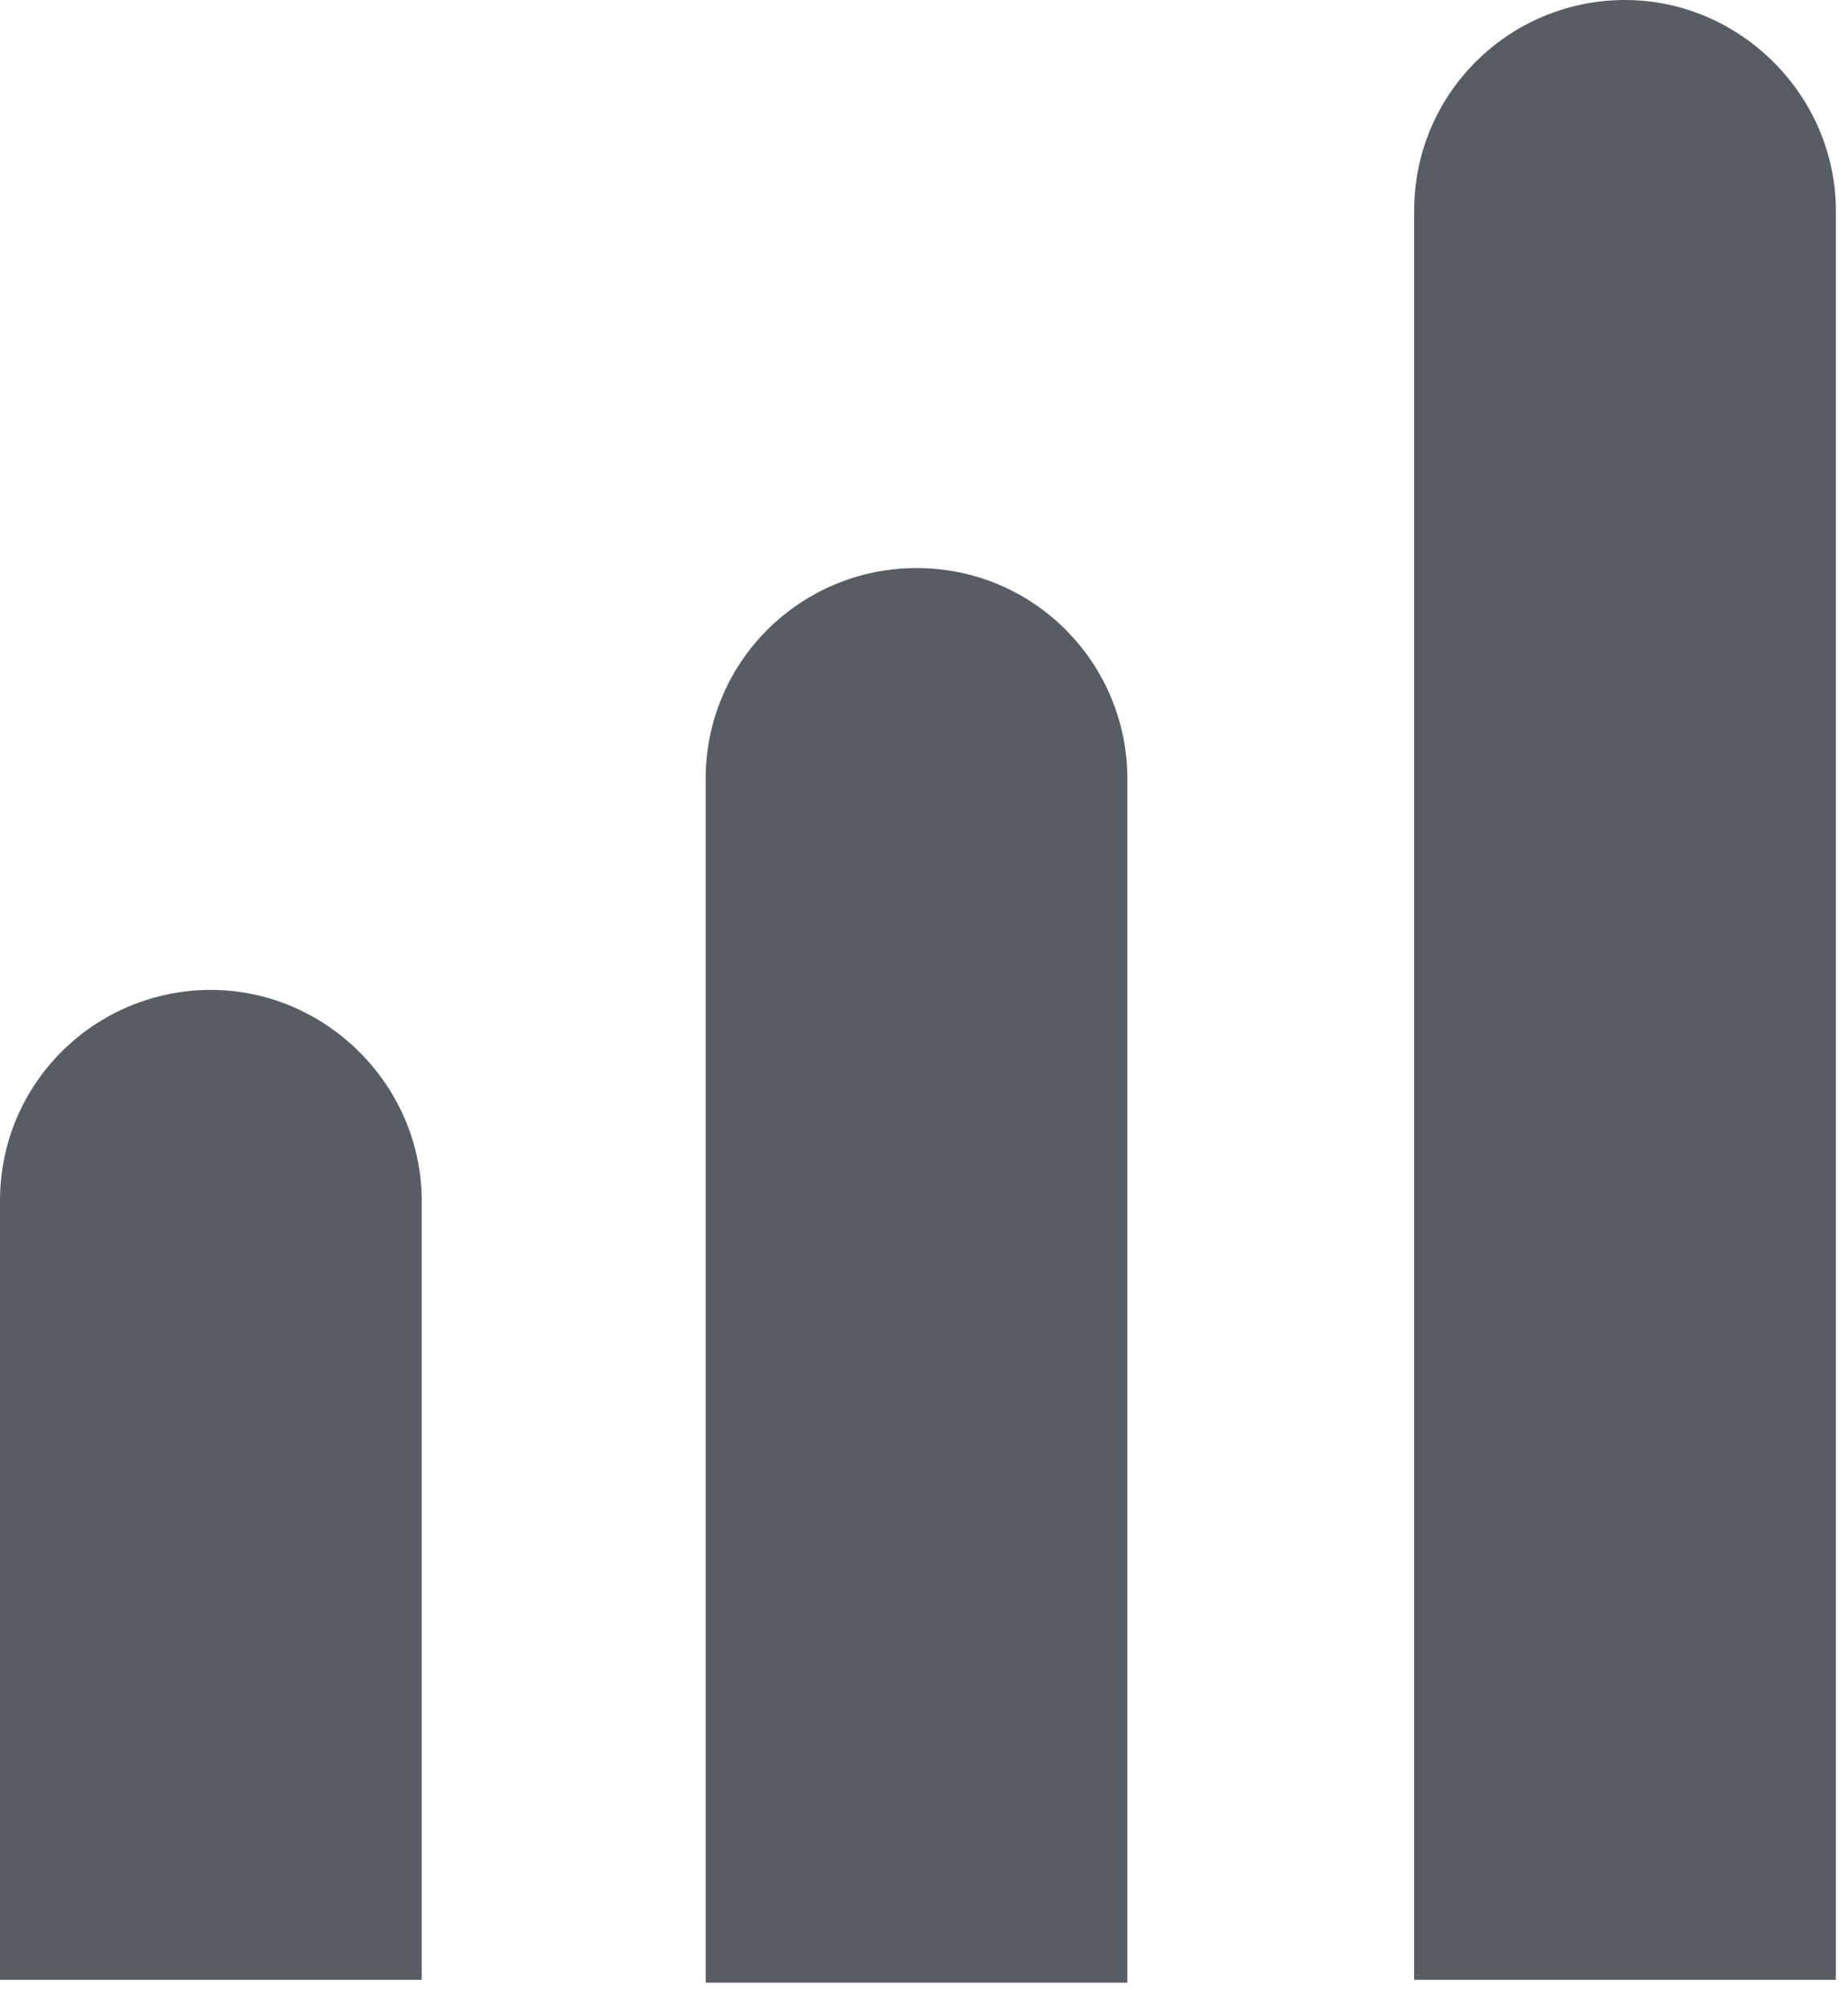 <svg width="69" height="75" viewBox="0 0 69 75" fill="none" xmlns="http://www.w3.org/2000/svg">
<path fill-rule="evenodd" clip-rule="evenodd" d="M52.801 73.901V7.873C52.801 3.464 56.37 0 60.674 0C64.978 0 68.547 3.569 68.547 7.873V73.901H52.801ZM26.348 29.077C26.348 24.669 29.917 21.204 34.221 21.204C38.63 21.204 42.094 24.773 42.094 29.077V74.005H26.348V29.077ZM0 44.823C0 40.414 3.569 36.95 7.873 36.95C12.177 36.95 15.746 40.519 15.746 44.823V73.901H0V44.823Z" fill="#585D64"/>
</svg>

